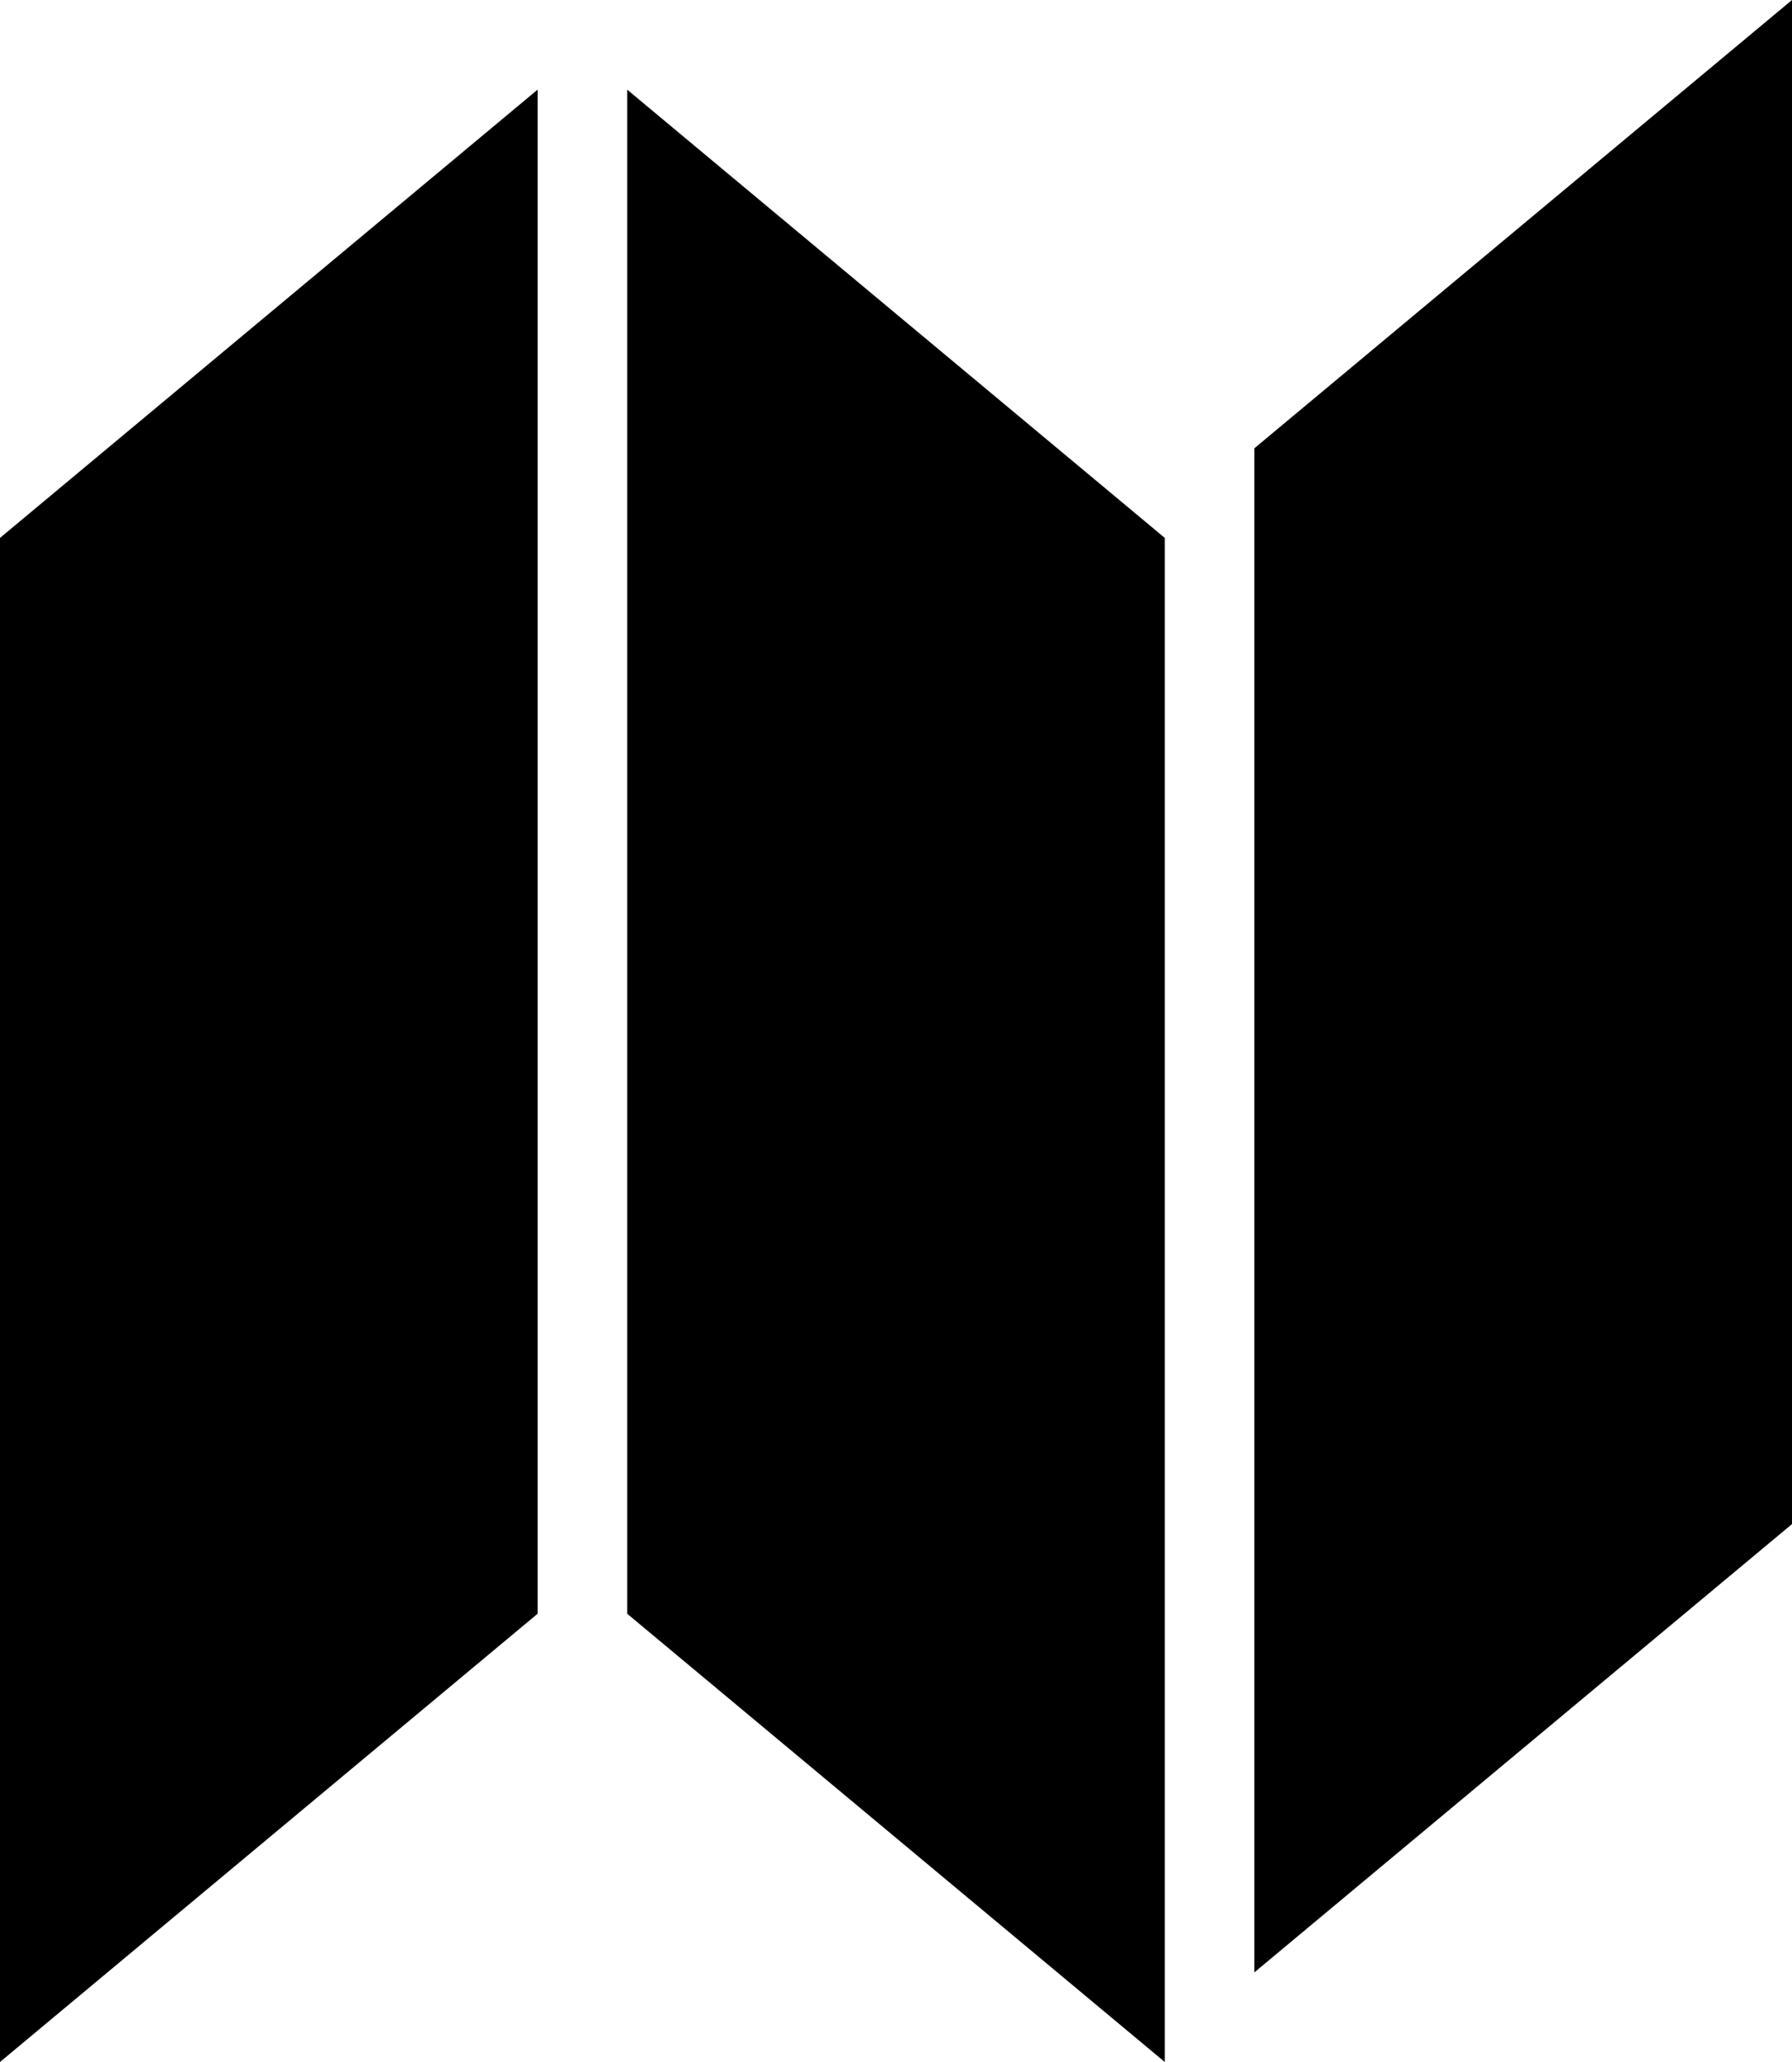 <?xml version="1.0" encoding="UTF-8" standalone="no"?>
<svg width="20px" height="23px" viewBox="0 0 20 23" version="1.1" xmlns="http://www.w3.org/2000/svg" xmlns:xlink="http://www.w3.org/1999/xlink" xmlns:sketch="http://www.bohemiancoding.com/sketch/ns">
    <!-- Generator: Sketch 3.0.1 (7597) - http://www.bohemiancoding.com/sketch -->
    <title>map_brochure_glyph</title>
    <description>Created with Sketch.</description>
    <defs></defs>
    <g id="miu" stroke="none" stroke-width="1" fill="none" fill-rule="evenodd" sketch:type="MSPage">
        <path d="M0,6 L0,23 L6,18 L6,1 L0,6 Z M13,6 L13,23 L7,18 L7,1 L13,6 Z M14,5 L14,22 L20,17 L20,0 L14,5 Z" id="map_brochure_glyph" fill="#000000" sketch:type="MSShapeGroup"></path>
    </g>
</svg>